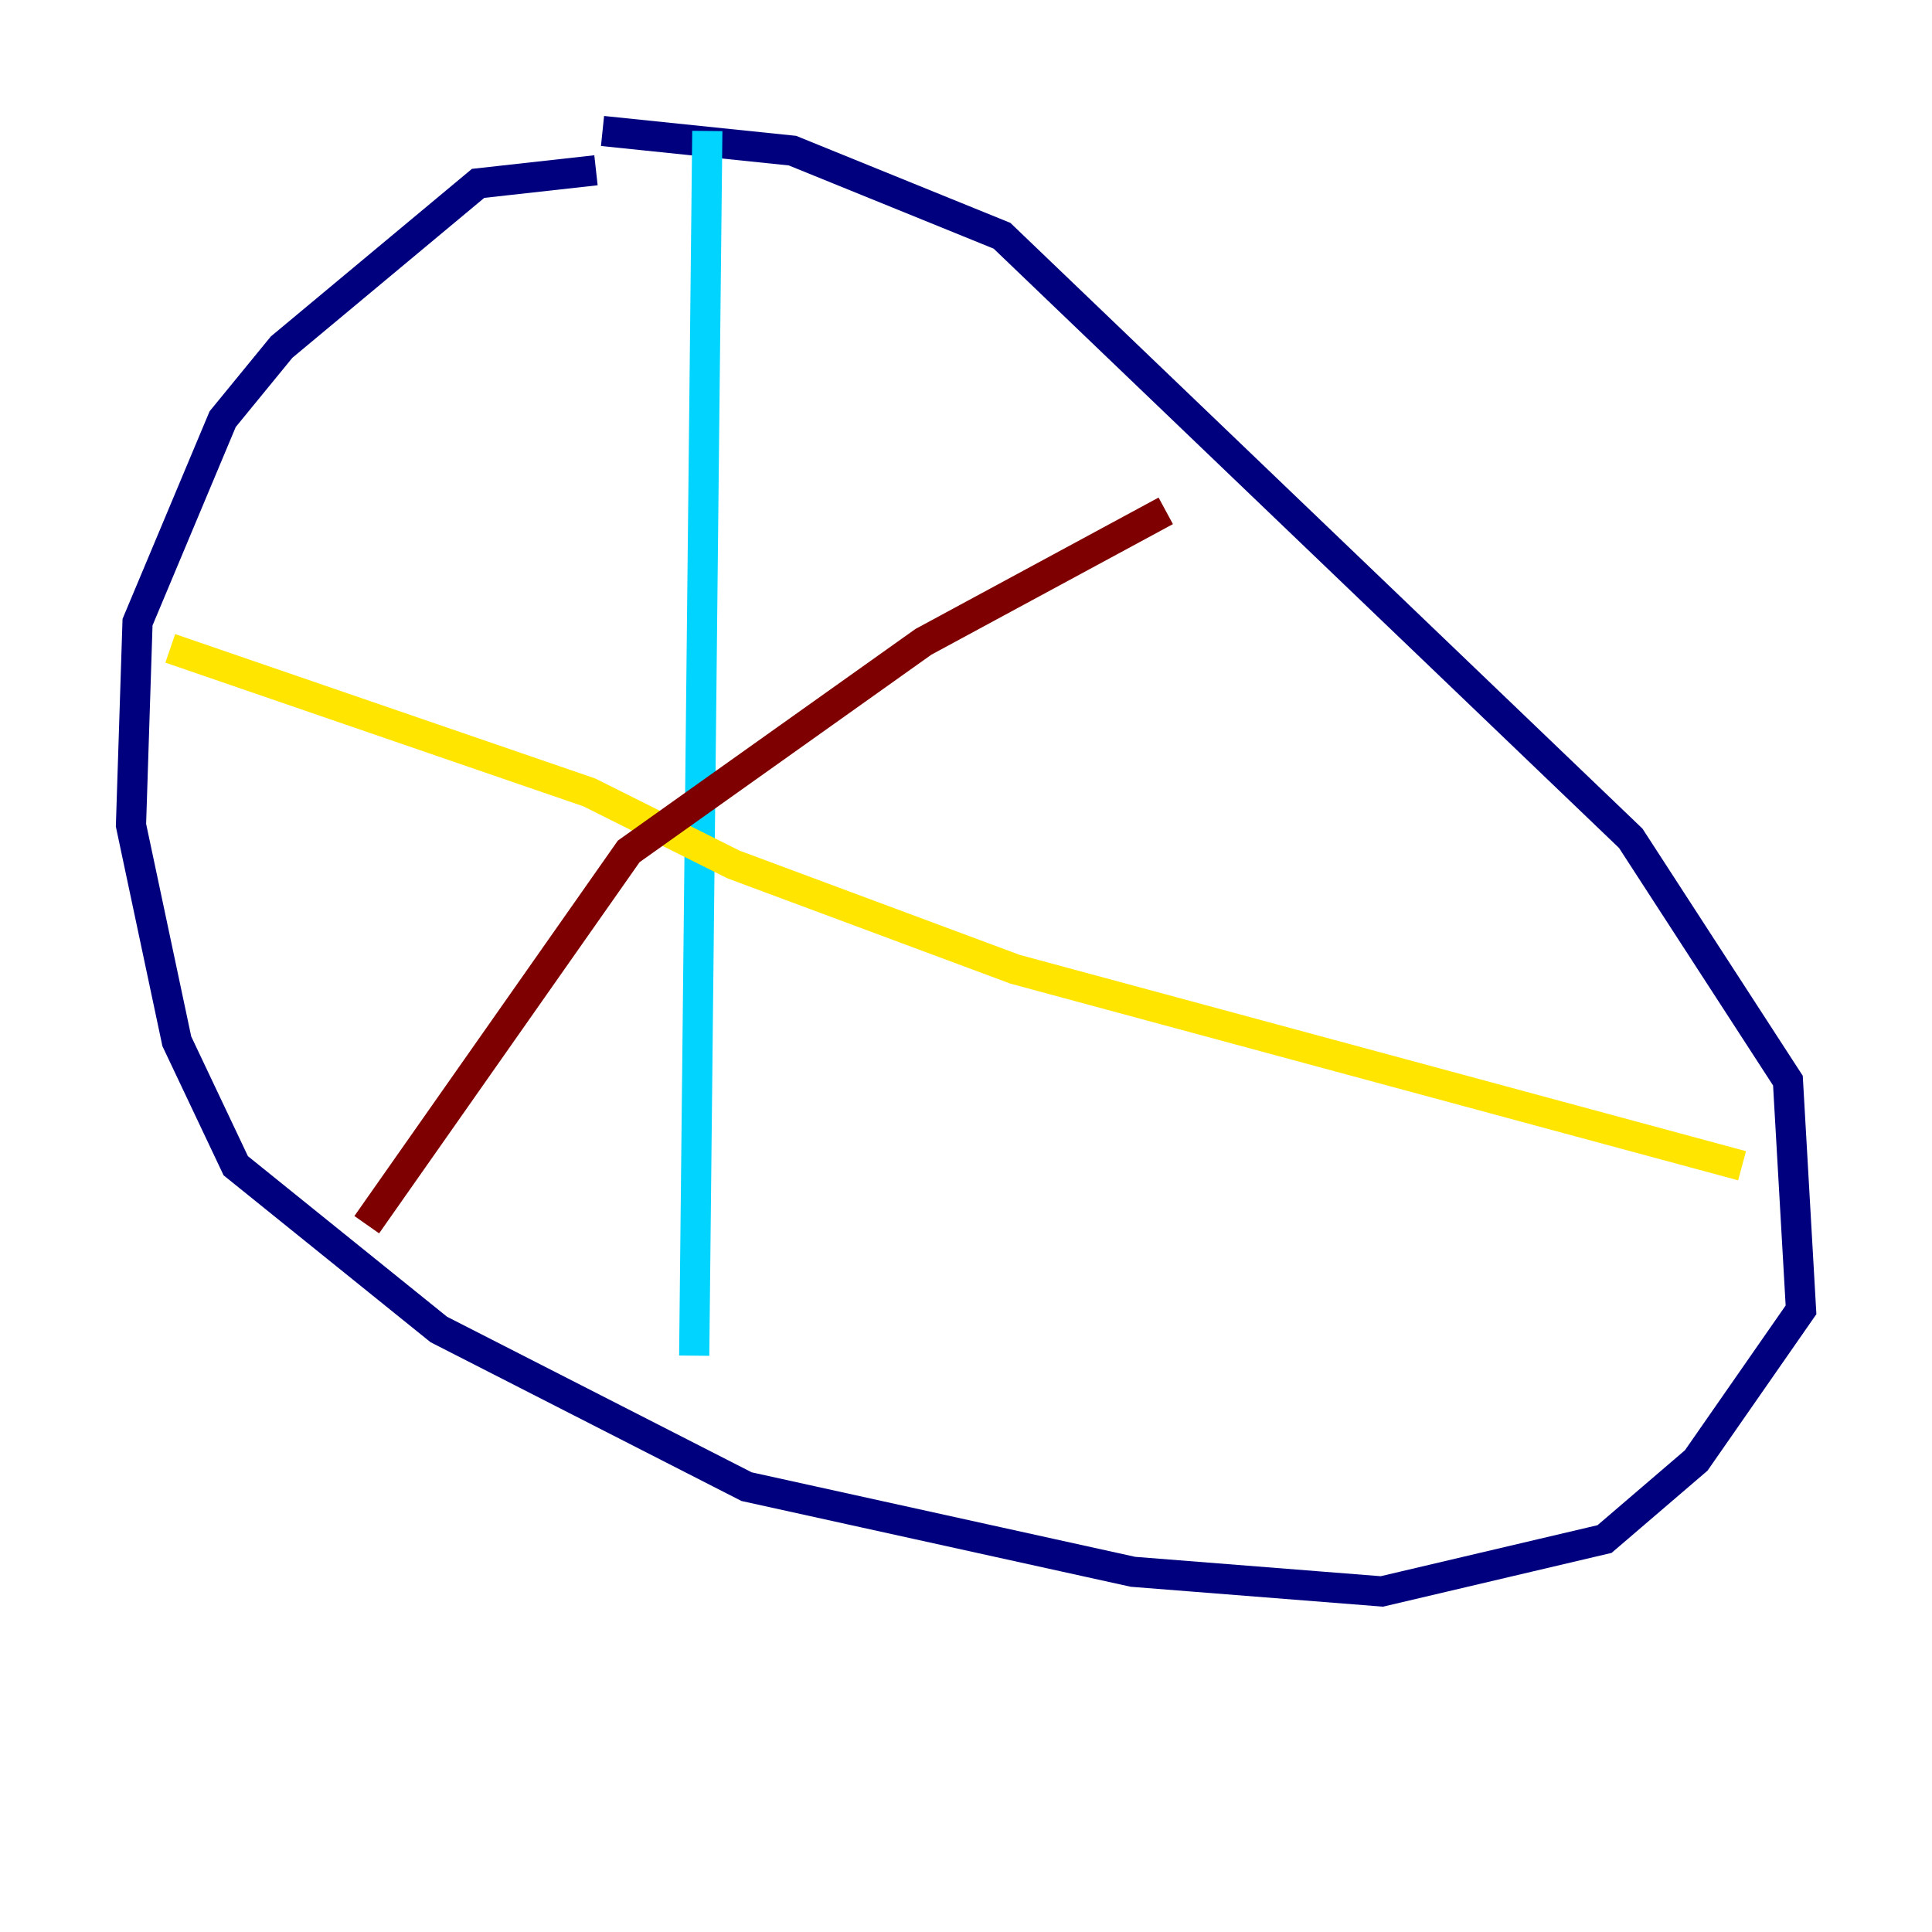<?xml version="1.0" encoding="utf-8" ?>
<svg baseProfile="tiny" height="128" version="1.2" viewBox="0,0,128,128" width="128" xmlns="http://www.w3.org/2000/svg" xmlns:ev="http://www.w3.org/2001/xml-events" xmlns:xlink="http://www.w3.org/1999/xlink"><defs /><polyline fill="none" points="39.485,11.281 31.675,12.149 18.658,22.997 14.752,27.77 9.112,41.22 8.678,54.671 11.715,68.99 15.62,77.234 29.071,88.081 49.464,98.495 75.064,104.136 91.552,105.437 106.305,101.966 112.38,96.759 119.322,86.78 118.454,71.593 108.041,55.539 66.386,15.62 52.502,9.98 39.919,8.678" stroke="#00007f" stroke-width="2" /><polyline fill="none" points="46.861,8.678 45.993,89.817" stroke="#00d4ff" stroke-width="2" /><polyline fill="none" points="11.281,42.956 39.051,52.502 48.597,57.275 67.254,64.217 115.417,77.234" stroke="#ffe500" stroke-width="2" /><polyline fill="none" points="77.234,33.844 61.18,42.522 41.654,56.407 24.298,81.139" stroke="#7f0000" stroke-width="2" /></svg>